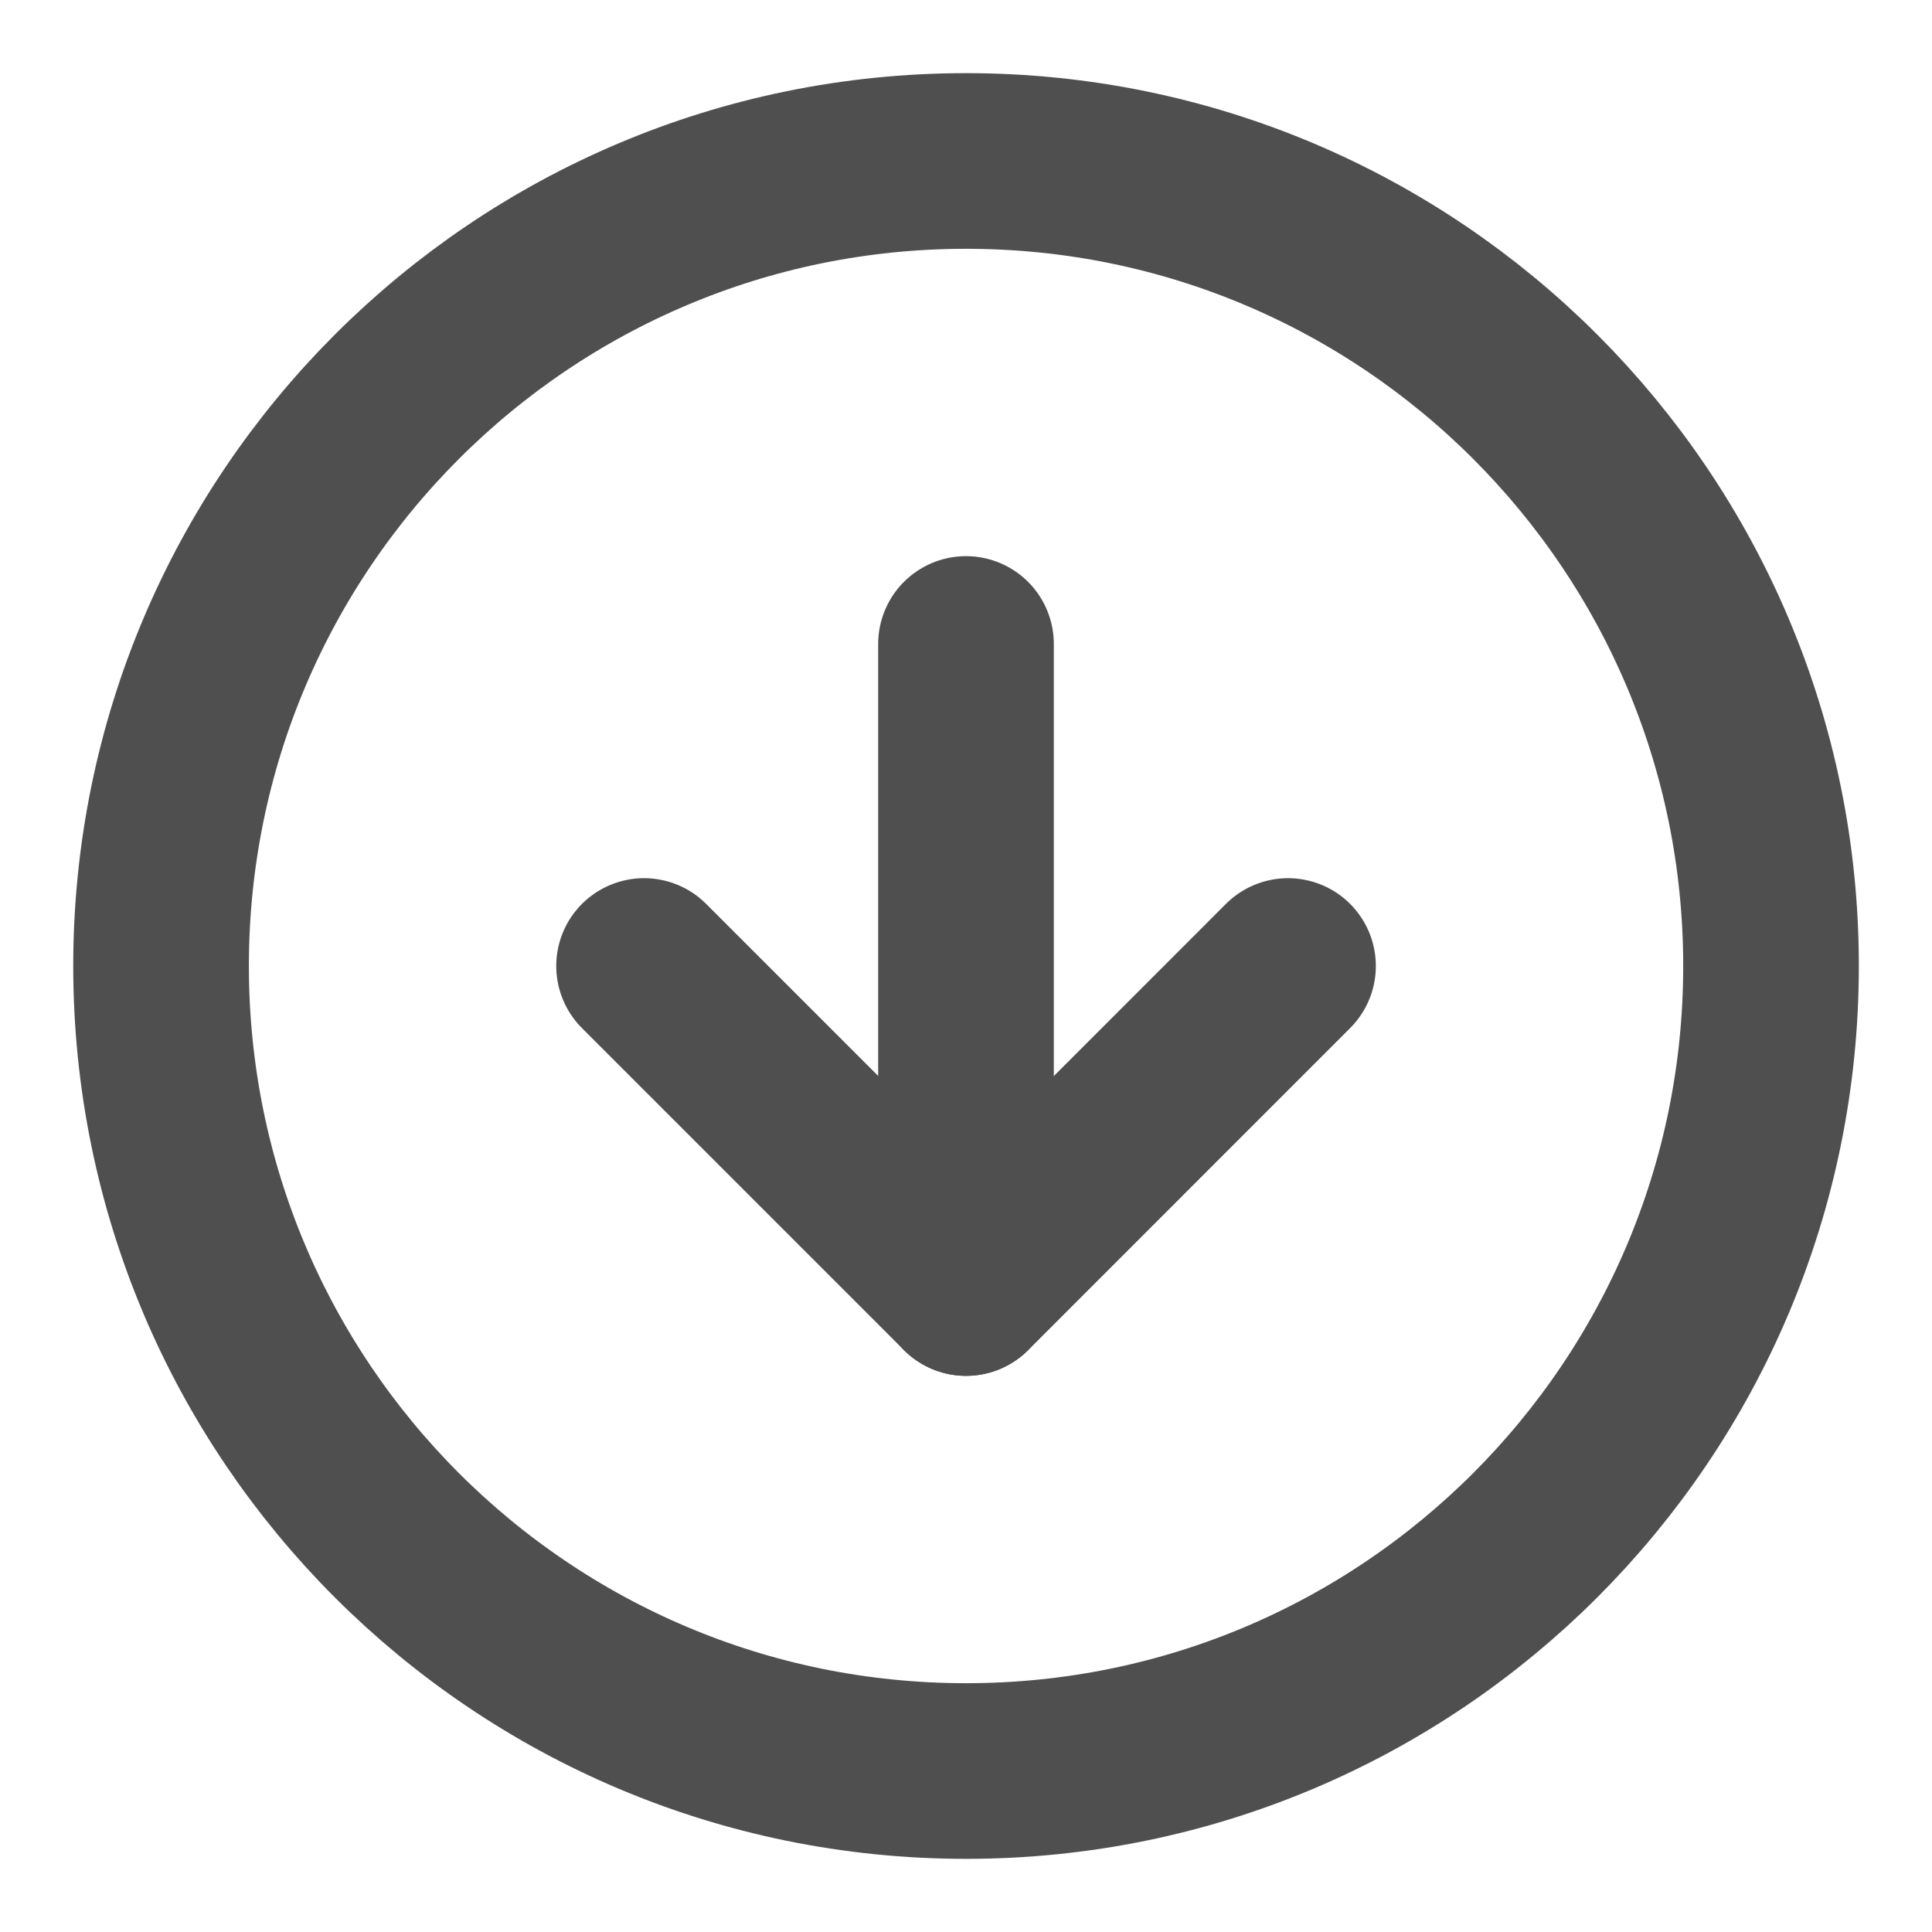 <svg width="22" height="22" viewBox="0 0 22 22" fill="none" xmlns="http://www.w3.org/2000/svg">
<g clip-path="url(#clip0_176_5789)">
<path d="M11.001 20.167C16.063 20.167 20.167 16.063 20.167 11C20.167 5.938 16.063 1.833 11.001 1.833C5.938 1.833 1.834 5.938 1.834 11C1.834 16.063 5.938 20.167 11.001 20.167Z" stroke="#4F4F4F" stroke-width="2" stroke-linecap="round" stroke-linejoin="round"/>
<path d="M7.334 11L11.001 14.667L14.667 11" stroke="#4F4F4F" stroke-width="2" stroke-linecap="round" stroke-linejoin="round"/>
<path d="M11 7.333V14.667" stroke="#4F4F4F" stroke-width="2" stroke-linecap="round" stroke-linejoin="round"/>
</g>
<defs>
<clipPath id="clip0_176_5789">
<rect width="22" height="22" fill="white"/>
</clipPath>
</defs>
</svg>
